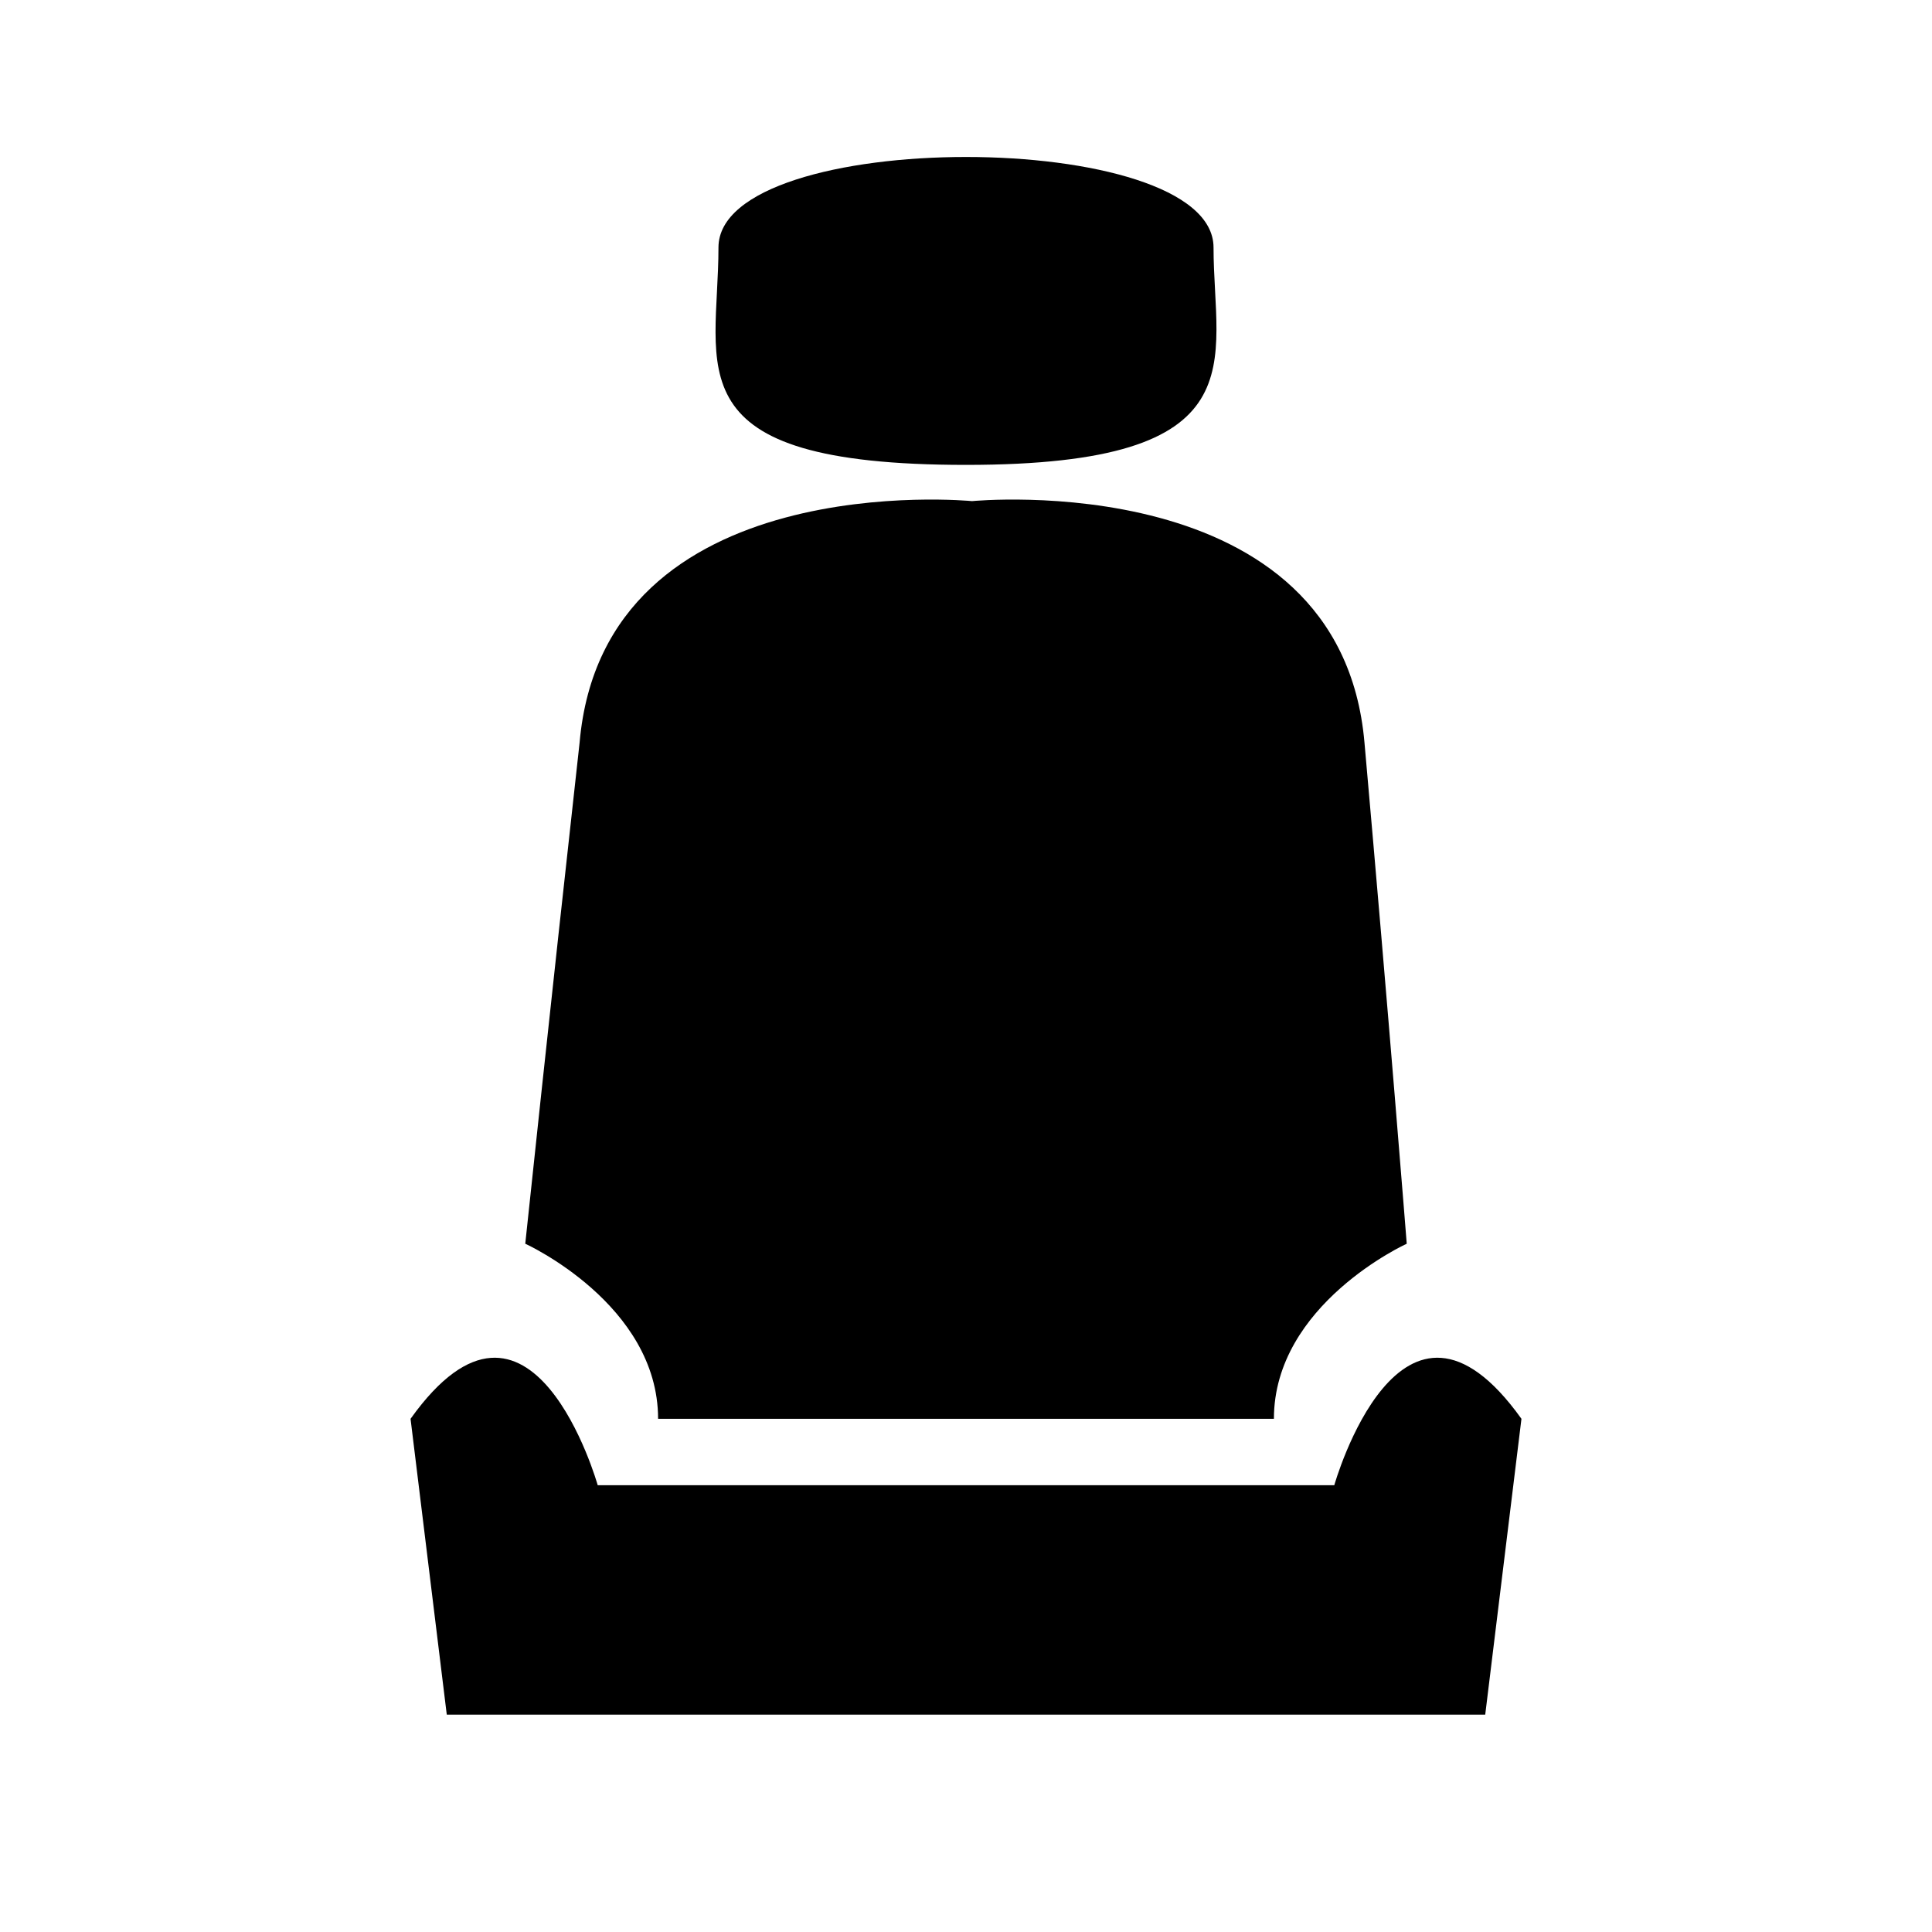 <svg version="1.1" id="Capa_1" xmlns="http://www.w3.org/2000/svg" xmlns:xlink="http://www.w3.org/1999/xlink" x="0px" y="0px"
	 viewBox="0 0 32 32" style="enable-background:new 0 0 32 32;" xml:space="preserve">

<path class="st0" fill="currentColor" d="M9.9,24.6c0,0-1.1-3.9-3.1-1.1l0.6,4.9h17.2l0.6-4.9c-2-2.8-3.1,1.1-3.1,1.1S9.9,24.6,9.9,24.6z M8.7,20.6
	c0,0,2.2,1,2.2,2.9h10.2c0-1.9,2.2-2.9,2.2-2.9s-0.3-3.8-0.7-8.3c-0.4-4.6-6.5-4-6.5-4s-6.1-0.6-6.5,4C9.1,16.8,8.7,20.6,8.7,20.6
	C8.7,20.6,8.7,20.6,8.7,20.6z M11.9,4.1c0,2-0.8,3.6,4.1,3.6s4.1-1.7,4.1-3.6C20.1,2.1,11.9,2.1,11.9,4.1L11.9,4.1z"/>
</svg>
